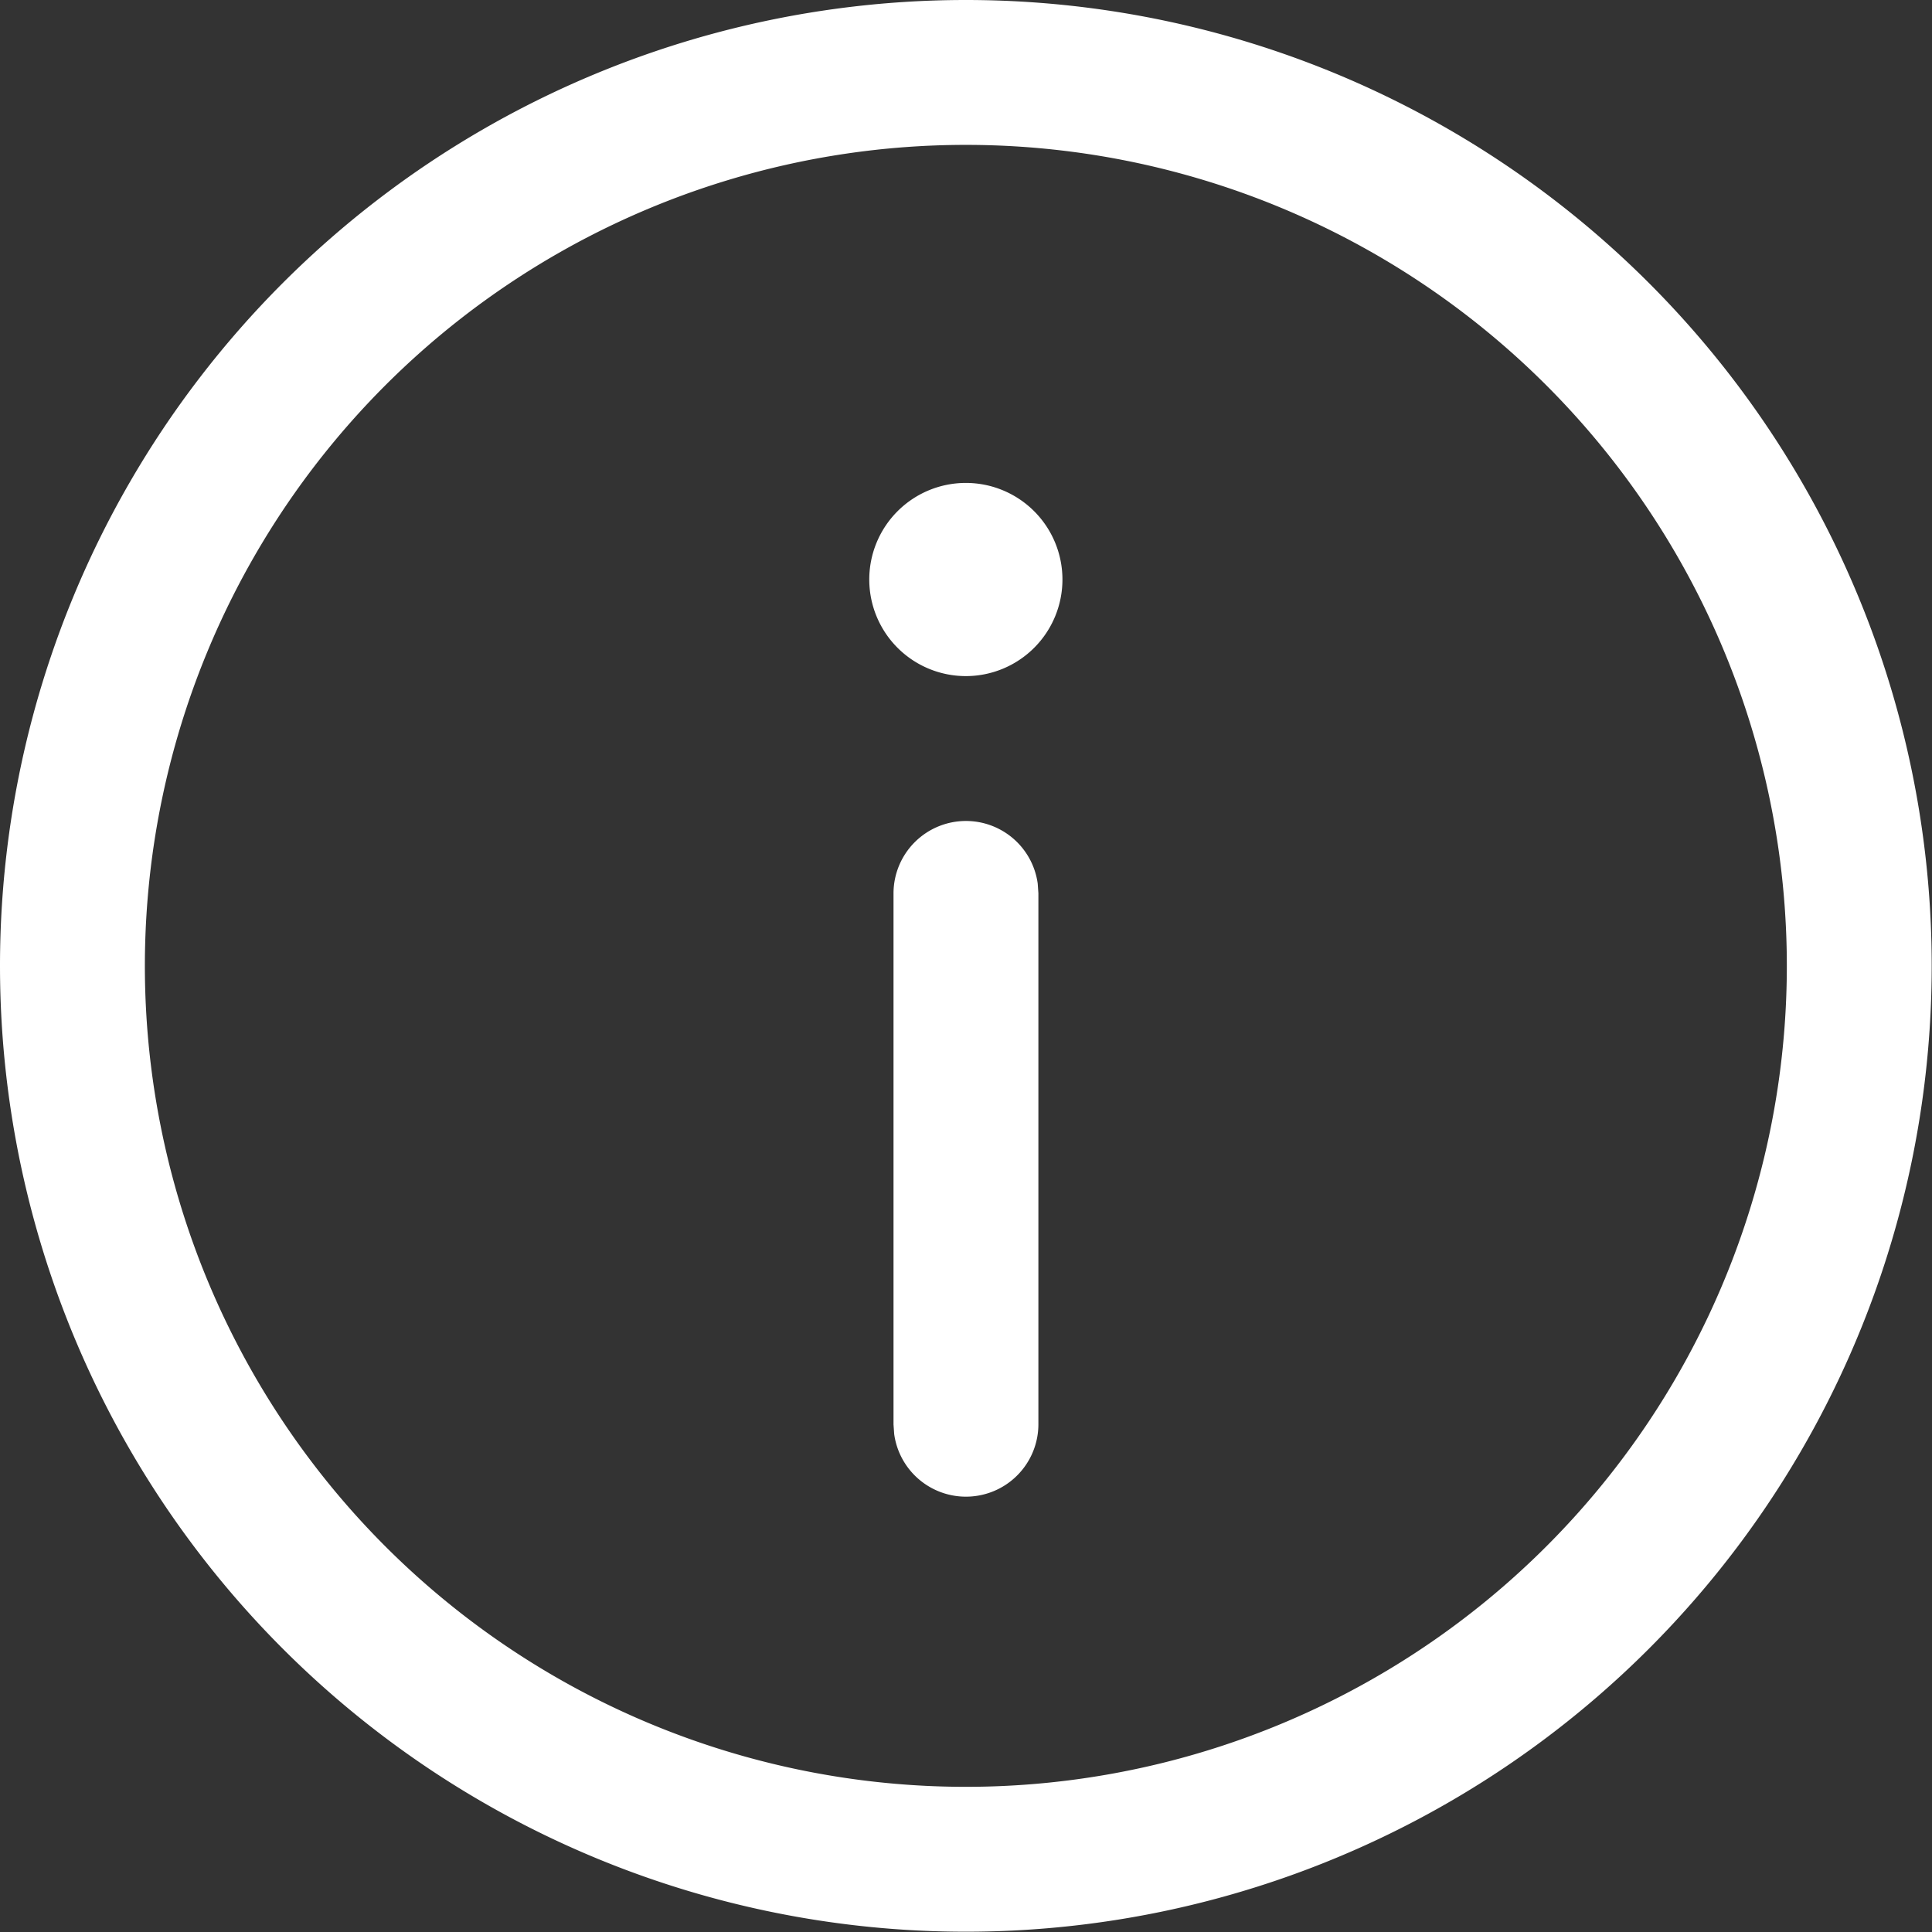 <svg xmlns="http://www.w3.org/2000/svg" width="20.003" height="20.003" viewBox="0 0 20.003 20.003">
  <rect x="0" y="0" width="20.003" height="20.003" fill="#333333" stroke="none"/>
  <path id="info_circle_" data-name="info circle " d="M12,2A10,10,0,1,1,2,12,10,10,0,0,1,12,2Zm0,1.5A8.5,8.5,0,1,0,20.5,12,8.5,8.5,0,0,0,12,3.5Zm0,7a.75.75,0,0,1,.744.648l.007.1,0,5.5a.75.75,0,0,1-1.493.1l-.007-.1,0-5.5A.75.75,0,0,1,12,10.5ZM12,7a1,1,0,1,1-1,1A1,1,0,0,1,12,7Z" transform="translate(-2 -2)" fill="#fff"/>
</svg>
